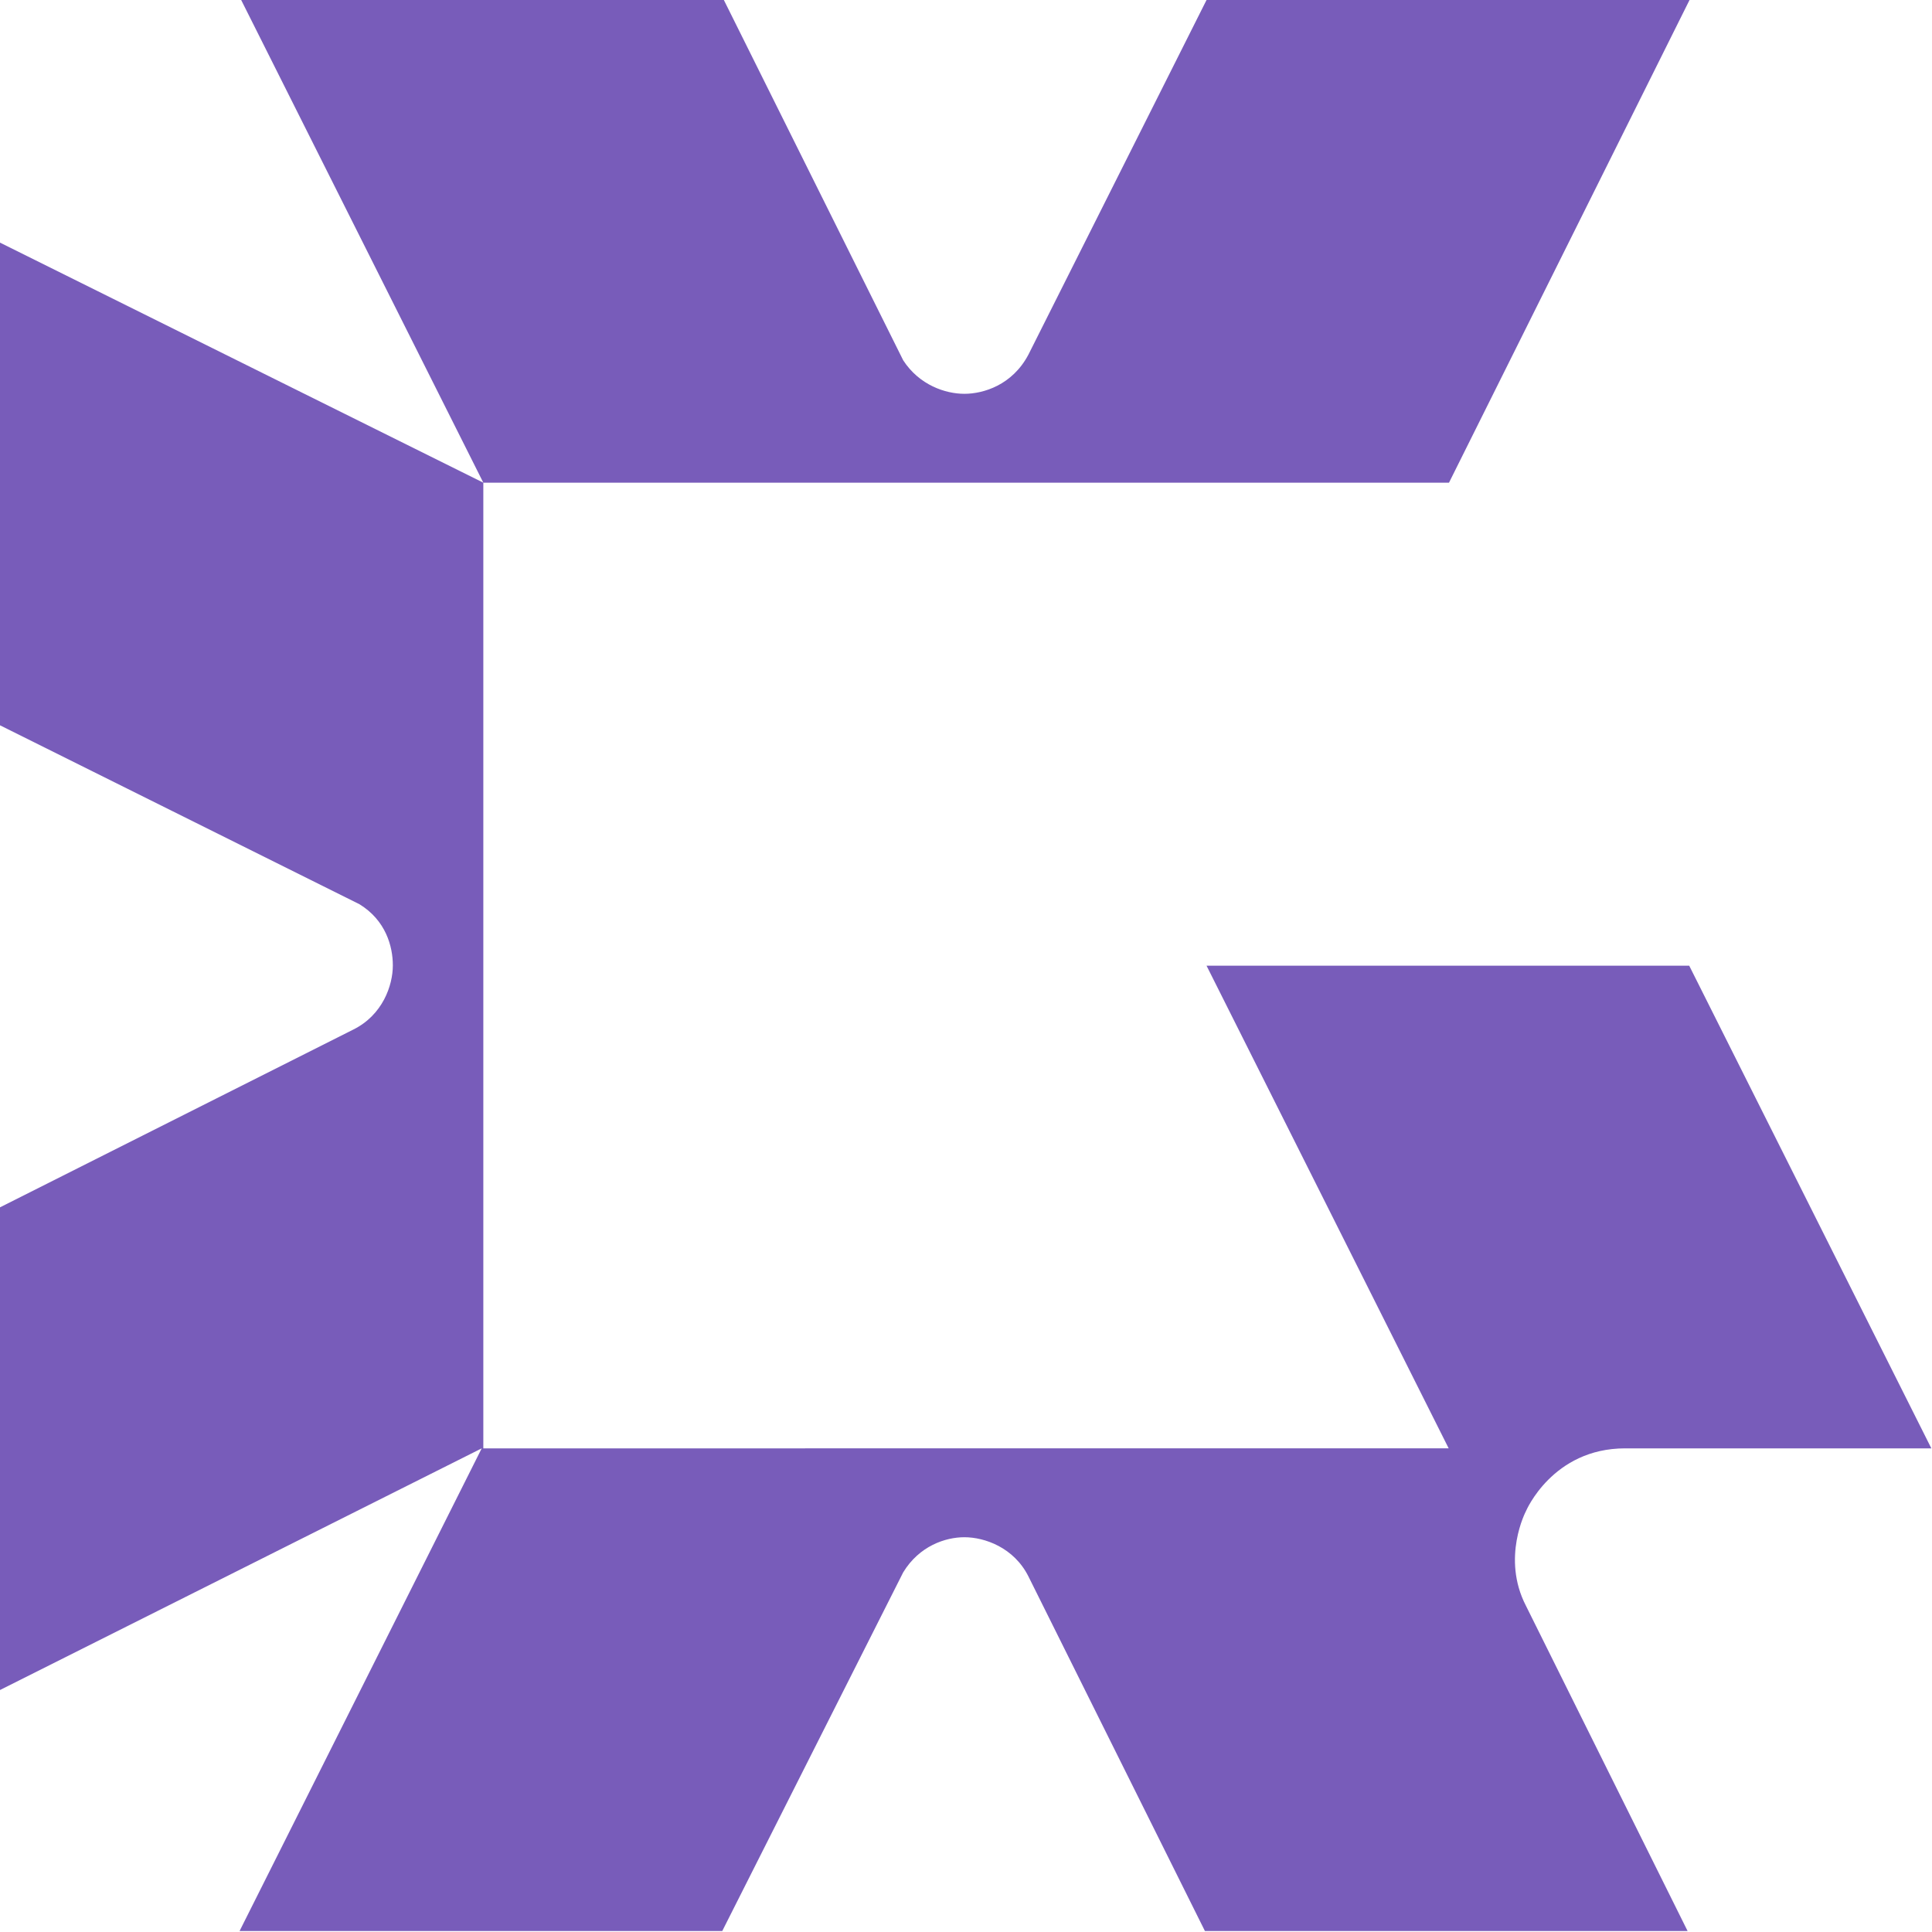<?xml version="1.0" encoding="utf-8"?>
<!-- Generator: Adobe Illustrator 24.0.0, SVG Export Plug-In . SVG Version: 6.00 Build 0)  -->
<svg version="1.1" id="Layer_1" xmlns="http://www.w3.org/2000/svg" xmlns:xlink="http://www.w3.org/1999/xlink" x="0px" y="0px"
	 viewBox="0 0 600 600" style="enable-background:new 0 0 600 600;" xml:space="preserve">
<style type="text/css">
	.st0{fill:#785CBA;}
</style>
<path id="path16024" class="st0" d="M473.9,498.7c-7.7-14.9,0-29.4,0-29.4s8.2-19.5,30.8-19.5h95.1l-75.2-149.9H374.7l75.2,149.9
	H150.1V149.9h299.9L524.7,0H374.7l-55.3,110.1c-5,9.5-14,12.2-19.9,12.2s-14-2.7-19-10.4L224.8,0H74.9l75.2,149.9L-0.3,75.2v149.9
	l111.9,55.7c8.2,5,10.4,13.1,10.4,19c0,6.3-3.2,15.4-12.2,19.9L-0.3,375.1V525l149.9-75.2L74.4,599.7h149.9l56.2-111.4
	c5-8.2,13.1-10.9,19-10.9c6.3,0,15.4,3.2,19.9,12.2l54.8,110.1h149.9L473.9,498.7z"/>
</svg>
